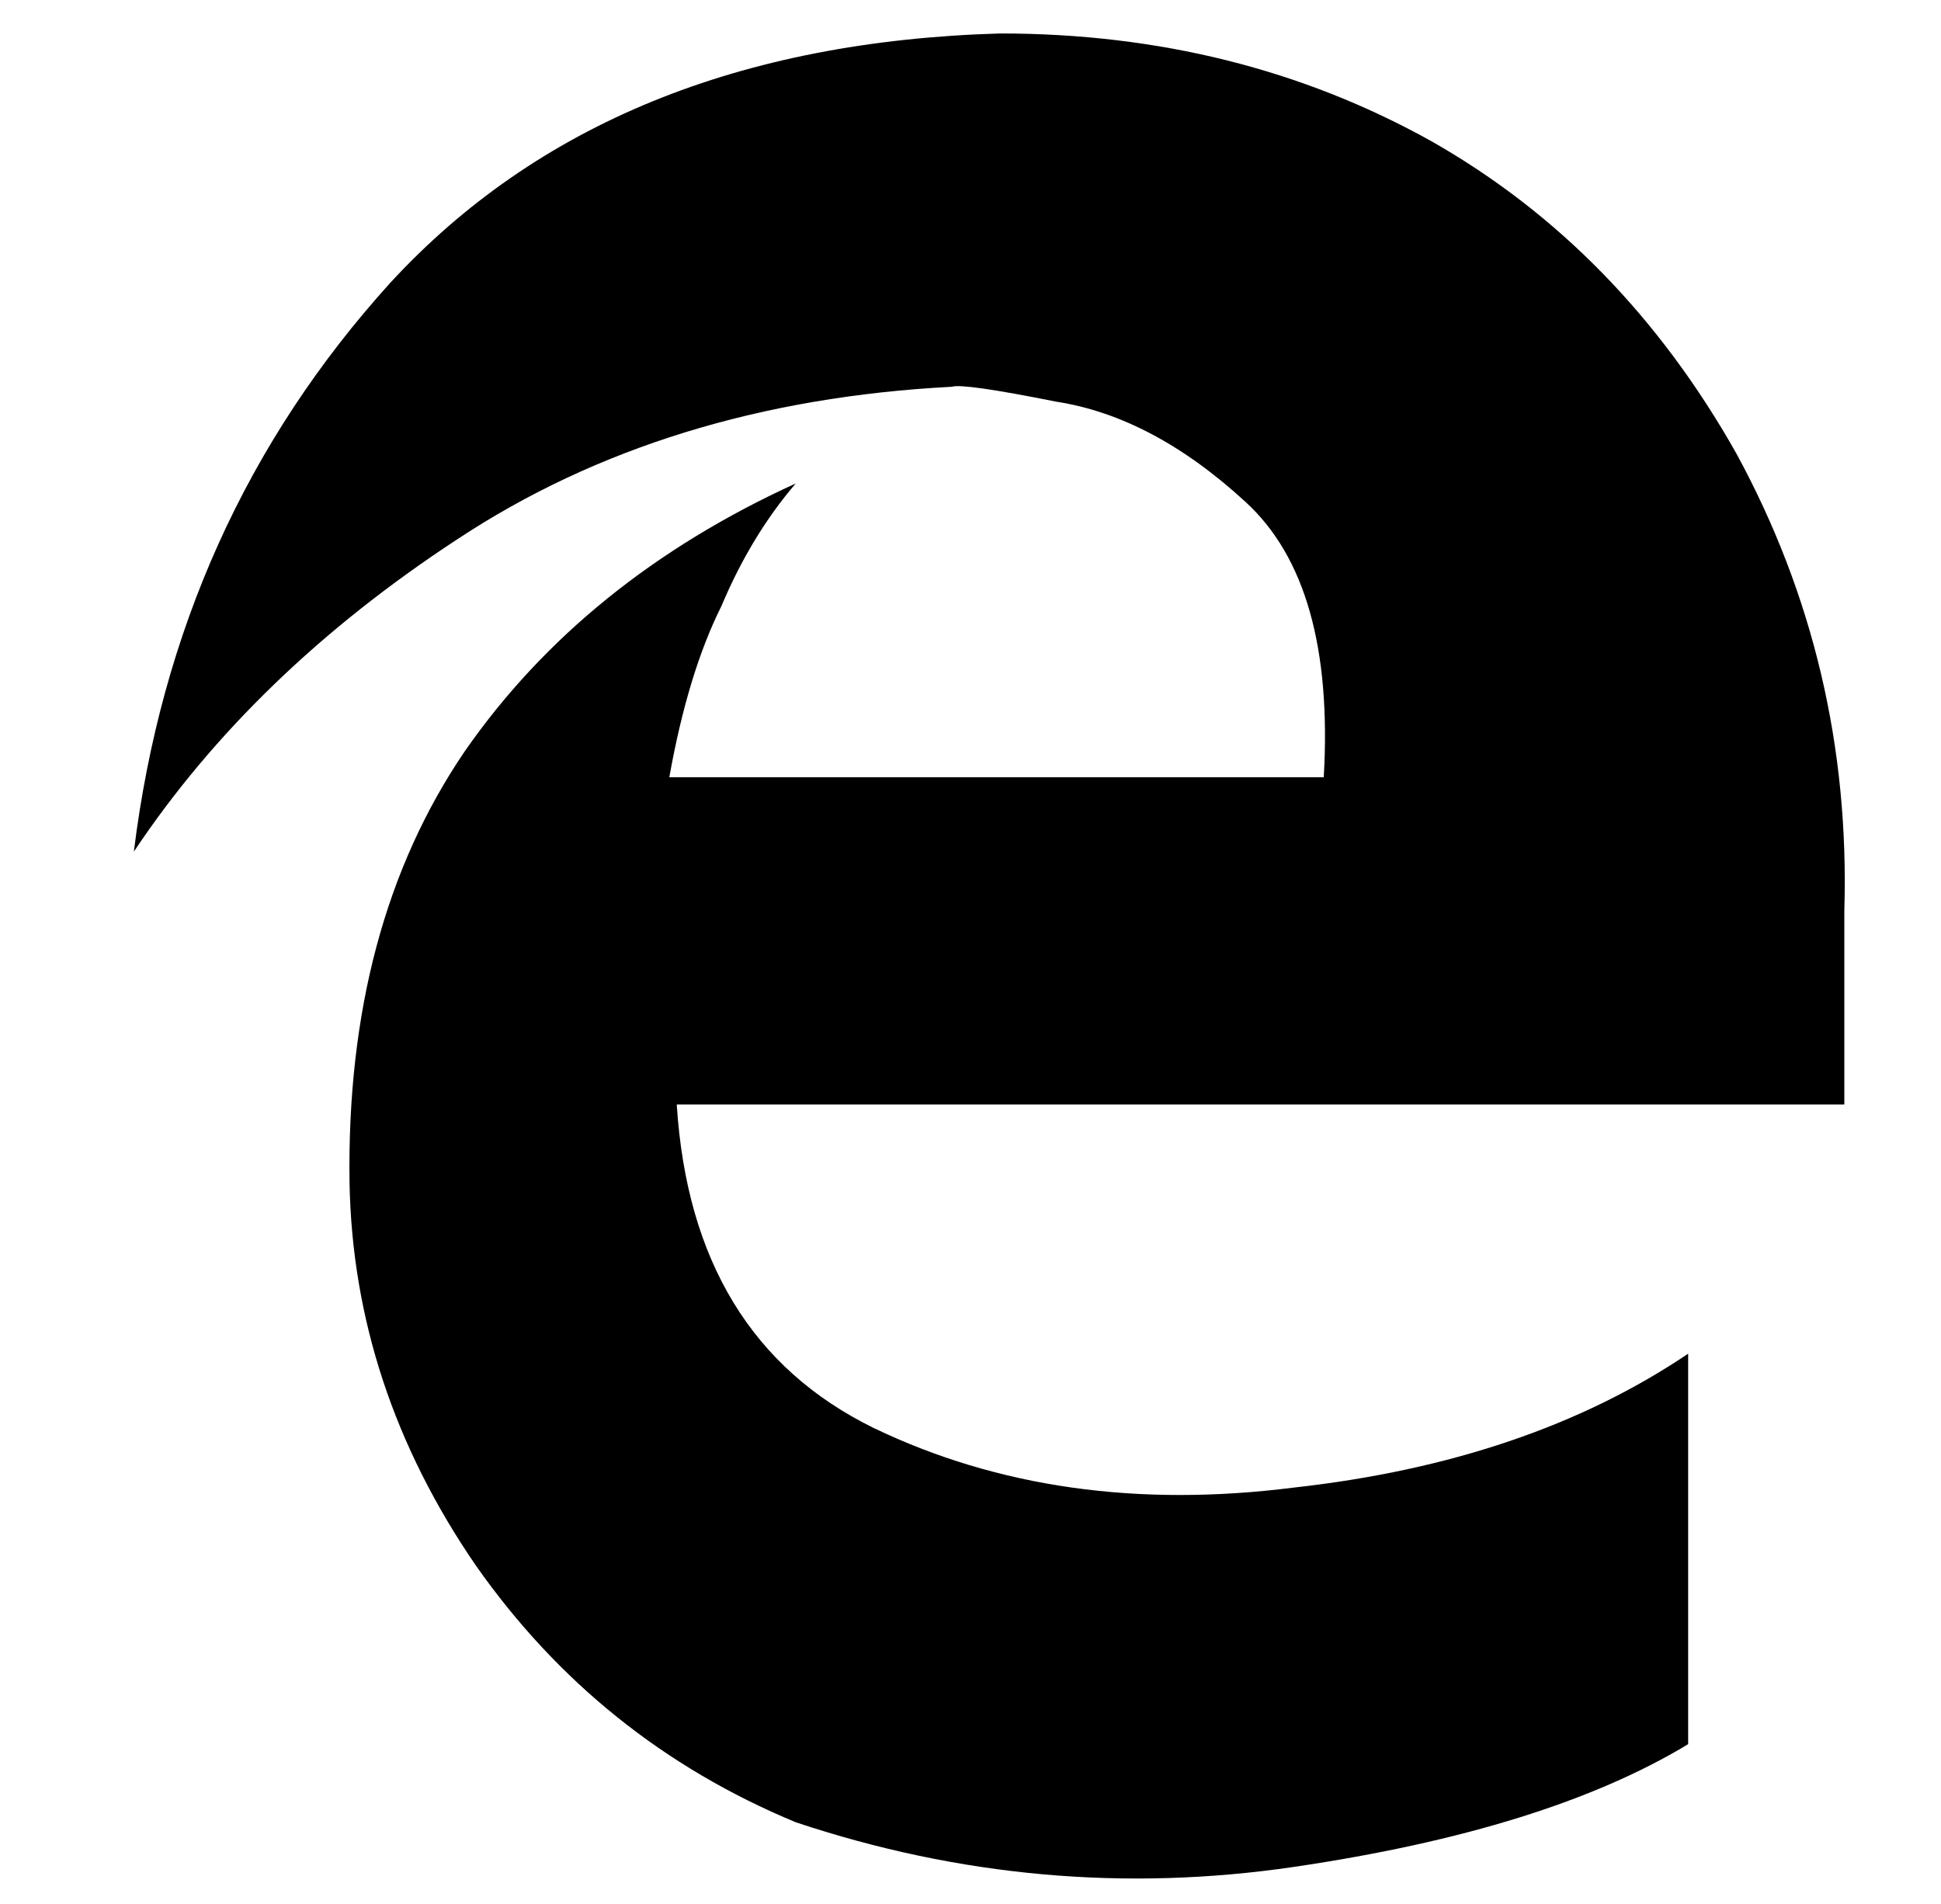 <?xml version="1.0" standalone="no"?>
<!DOCTYPE svg PUBLIC "-//W3C//DTD SVG 1.1//EN" "http://www.w3.org/Graphics/SVG/1.1/DTD/svg11.dtd" >
<svg xmlns="http://www.w3.org/2000/svg" xmlns:xlink="http://www.w3.org/1999/xlink" version="1.1" viewBox="-10 -40 522 512">
   <path fill="currentColor"
d="M26 189v0v0v0v0v0zM486 205q2 -66 -29 -123q-31 -55 -82 -84q-52 -29 -116 -29q-105 3 -164 67q-58 64 -69 153q32 -48 87 -84q56 -37 133 -41q3 -1 28 4q26 4 51 27q24 22 21 74h-176v0q5 -28 14 -46q8 -19 20 -33q-57 26 -89 72q-32 47 -31 116q1 55 34 103
q33 47 86 69q66 22 134 12t106 -33v-105v0q-43 29 -106 36q-63 8 -113 -16q-49 -24 -53 -87h314v0v-52v0z" />
</svg>
